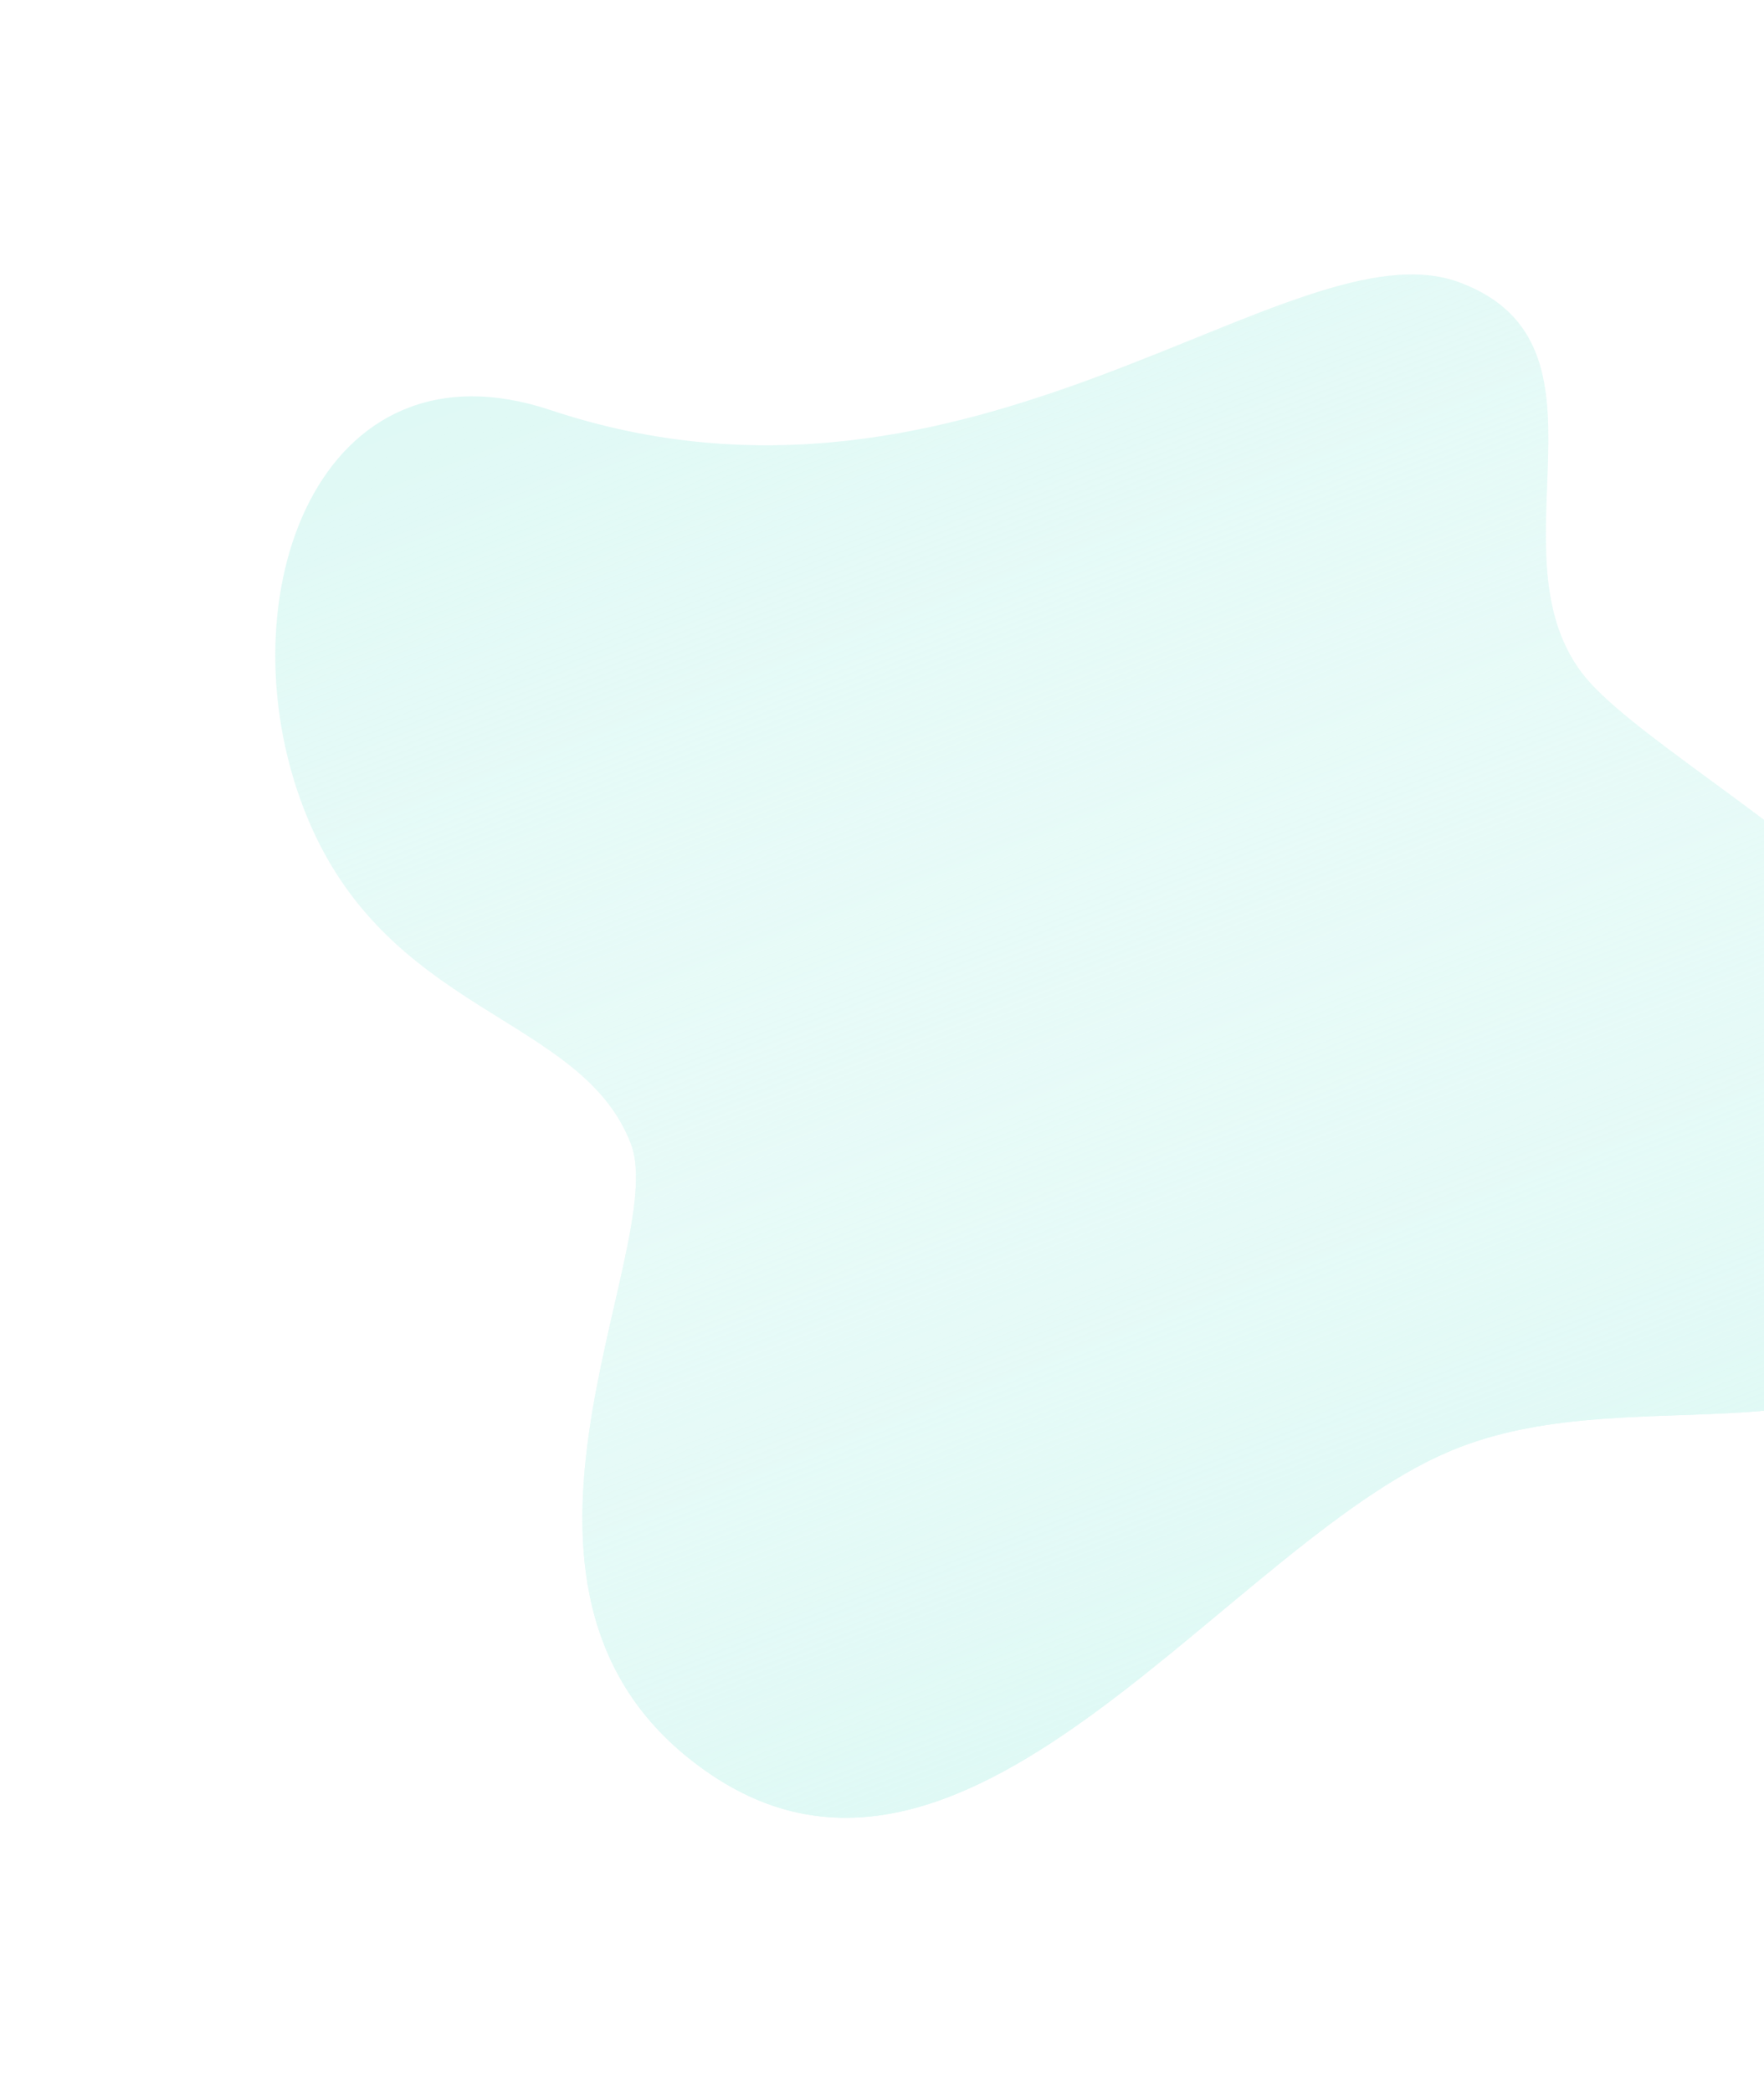 <svg width="647" height="767" viewBox="0 0 647 767" fill="none" xmlns="http://www.w3.org/2000/svg">
<g filter="url(#filter0_f_244:971)">
<path d="M535.23 530.711C601.349 505.253 682.222 538.915 724.775 479.976C802.141 372.817 611.536 288.637 580.029 246.532C546.431 201.633 595.979 126.204 535.366 103.57C473.735 80.555 356.768 201.992 201.958 150.376C116.92 122.022 81.57 218.972 111.405 296.462C140.654 372.43 212.971 371.543 231.369 419.329C246.287 458.074 165.463 587.067 261.263 651.022C357.062 714.978 452.581 562.532 535.23 530.711Z" fill="#DFF9F5"/>
<path d="M535.23 530.711C601.349 505.253 682.222 538.915 724.775 479.976C802.141 372.817 611.536 288.637 580.029 246.532C546.431 201.633 595.979 126.204 535.366 103.57C473.735 80.555 356.768 201.992 201.958 150.376C116.92 122.022 81.57 218.972 111.405 296.462C140.654 372.43 212.971 371.543 231.369 419.329C246.287 458.074 165.463 587.067 261.263 651.022C357.062 714.978 452.581 562.532 535.23 530.711Z" fill="url(#paint0_linear_244:971)"/>
</g>
<defs>
<filter id="filter0_f_244:971" x="0.969" y="0.633" width="842.135" height="765.9" filterUnits="userSpaceOnUse" color-interpolation-filters="sRGB">
<feFlood flood-opacity="0" result="BackgroundImageFix"/>
<feBlend mode="normal" in="SourceGraphic" in2="BackgroundImageFix" result="shape"/>
<feGaussianBlur stdDeviation="50" result="effect1_foregroundBlur_244:971"/>
</filter>
<linearGradient id="paint0_linear_244:971" x1="515.44" y1="594.431" x2="319.047" y2="84.345" gradientUnits="userSpaceOnUse">
<stop stop-color="#DFF9F5"/>
<stop offset="1" stop-color="white" stop-opacity="0"/>
</linearGradient>
</defs>
</svg>
